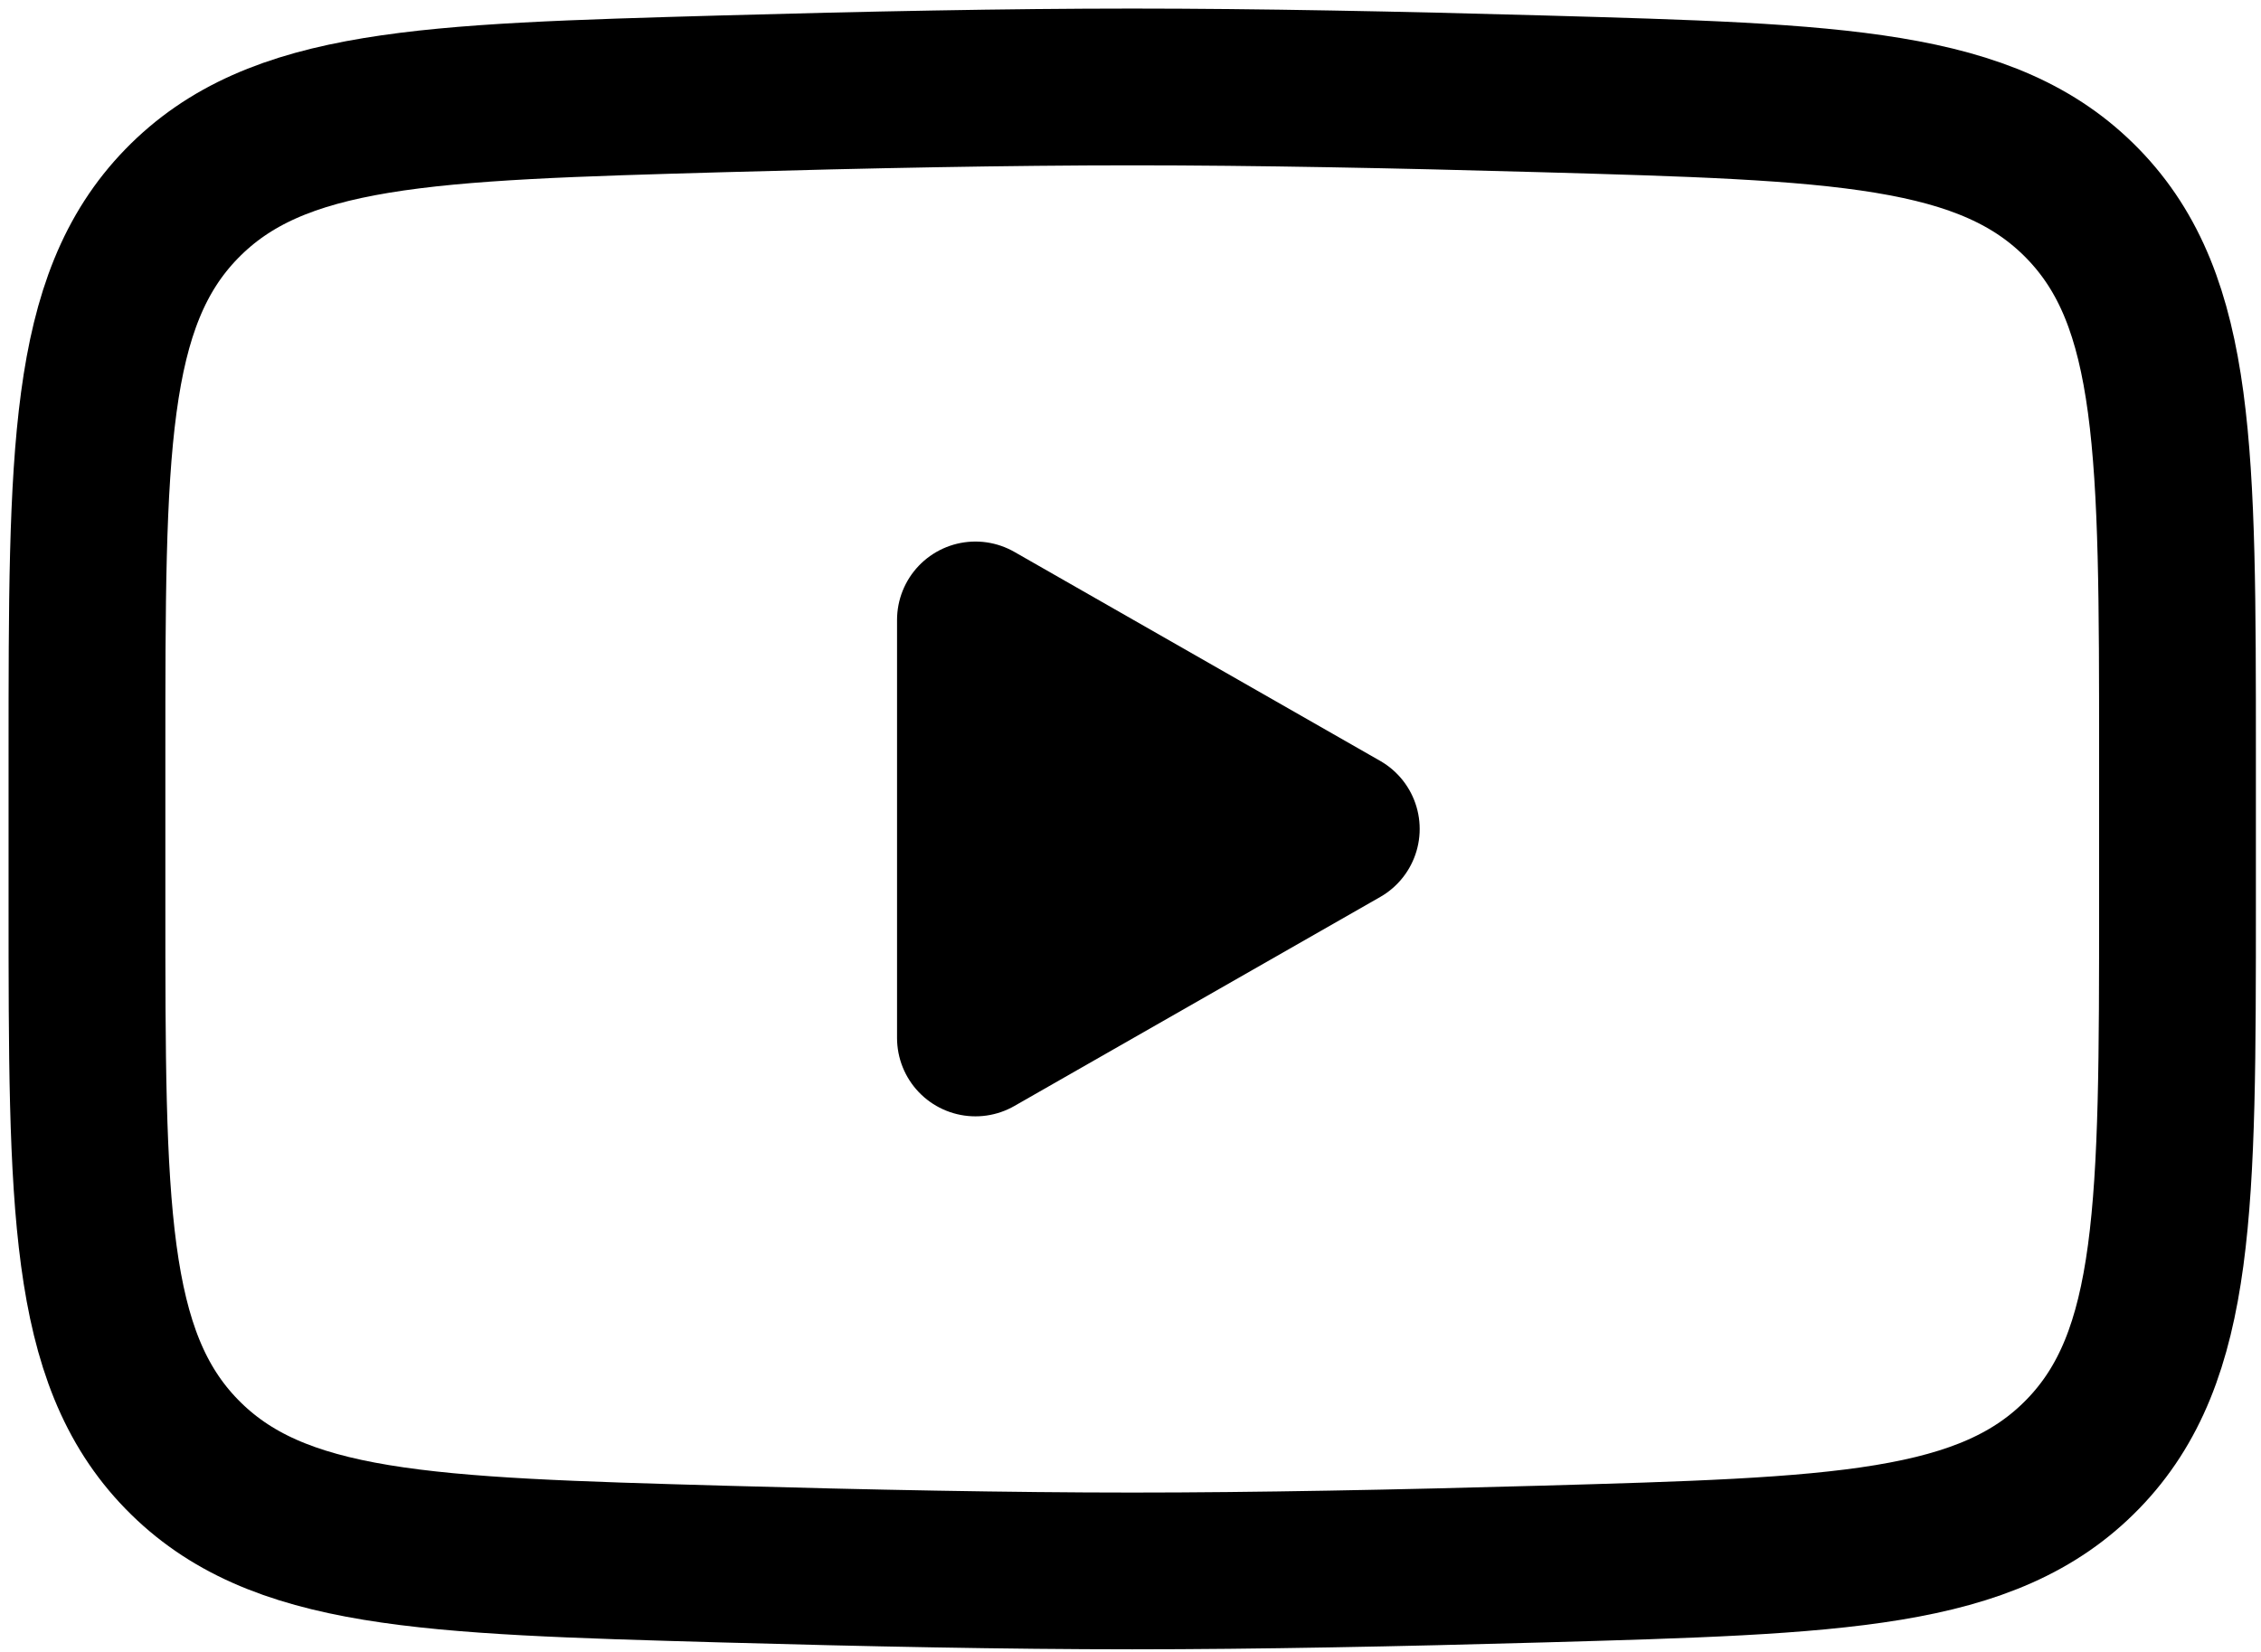 <svg width="234" height="171" viewBox="0 0 234 171" fill="none" xmlns="http://www.w3.org/2000/svg">
<path d="M138.815 85.808L100.952 107.444V64.172L138.815 85.808Z" fill="black" stroke="black" stroke-width="16.227" stroke-linecap="round" stroke-linejoin="round"/>
<path d="M9 93.462V78.154C9 46.832 9 31.171 18.796 21.095C28.591 11.018 44.013 10.582 74.856 9.71C89.472 9.296 104.401 9 117.179 9C129.957 9 144.887 9.296 159.502 9.71C190.345 10.582 205.767 11.018 215.563 21.095C225.358 31.171 225.358 46.832 225.358 78.154V93.462C225.358 124.783 225.358 140.444 215.563 150.52C205.767 160.597 190.346 161.033 159.503 161.906C144.887 162.319 129.957 162.616 117.179 162.616C104.401 162.616 89.471 162.319 74.855 161.906C44.012 161.033 28.591 160.597 18.795 150.52C9 140.444 9 124.783 9 93.462Z" stroke="black" stroke-width="16.227"/>
</svg>
